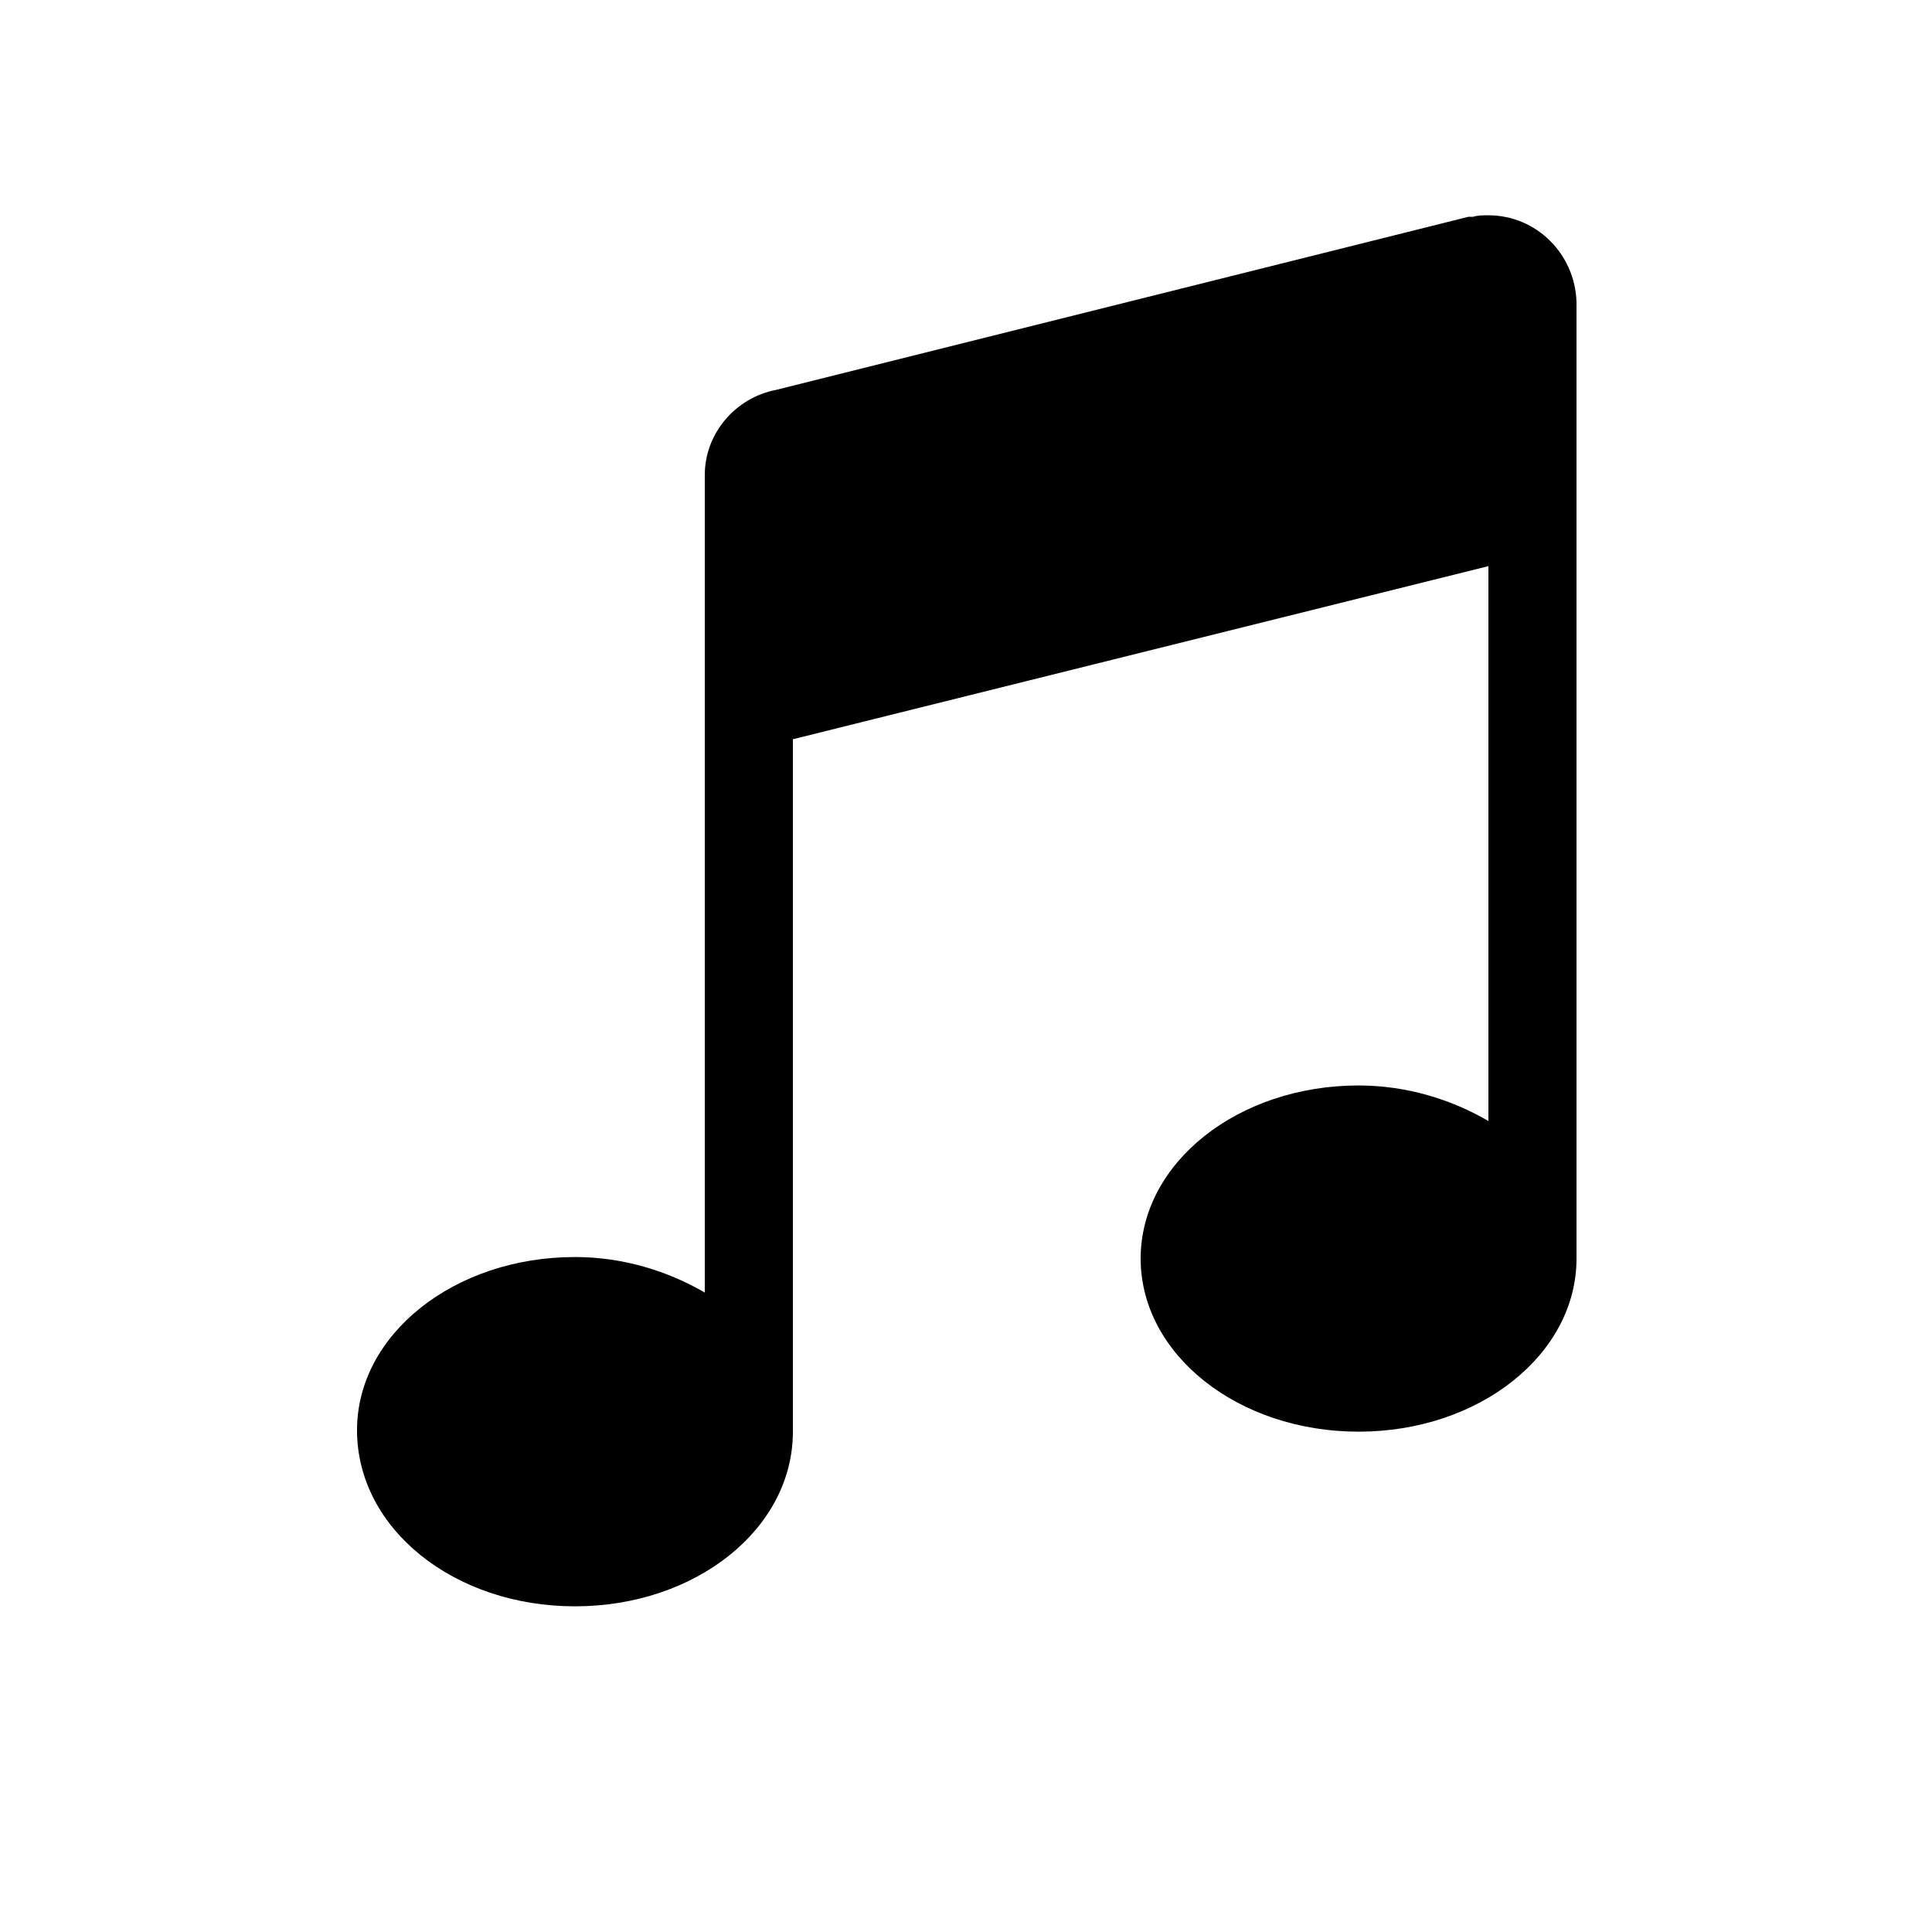 <svg width="700pt" height="700pt" viewBox="0 0 700 600" xmlns="http://www.w3.org/2000/svg" xmlns:xlink="http://www.w3.org/1999/xlink" class="svg">
<g>
<path d="m539.28 28c-1.68 0-3.922 0-5.602 0.559h-0.559-1.121l-250.88 62.723c-14.559 2.801-25.762 15.68-25.762 30.801v296.24c-13.441-7.84-29.68-12.879-47.039-12.879-43.68 0-78.961 28-78.961 62.719 0 35.84 35.281 63.84 78.961 63.84 43.68 0 78.961-28 78.961-63.281v-250.88l252-62.719v201.04c-13.441-7.84-29.68-12.879-47.039-12.879-43.68 0-78.961 28-78.961 62.719s35.281 62.719 78.961 62.719c43.68 0 78.961-28 78.961-62.719l-0.004-346.64c-0.559-17.359-14.559-31.359-31.918-31.359z" fill-rule="evenodd"></path>
</g>
</svg>